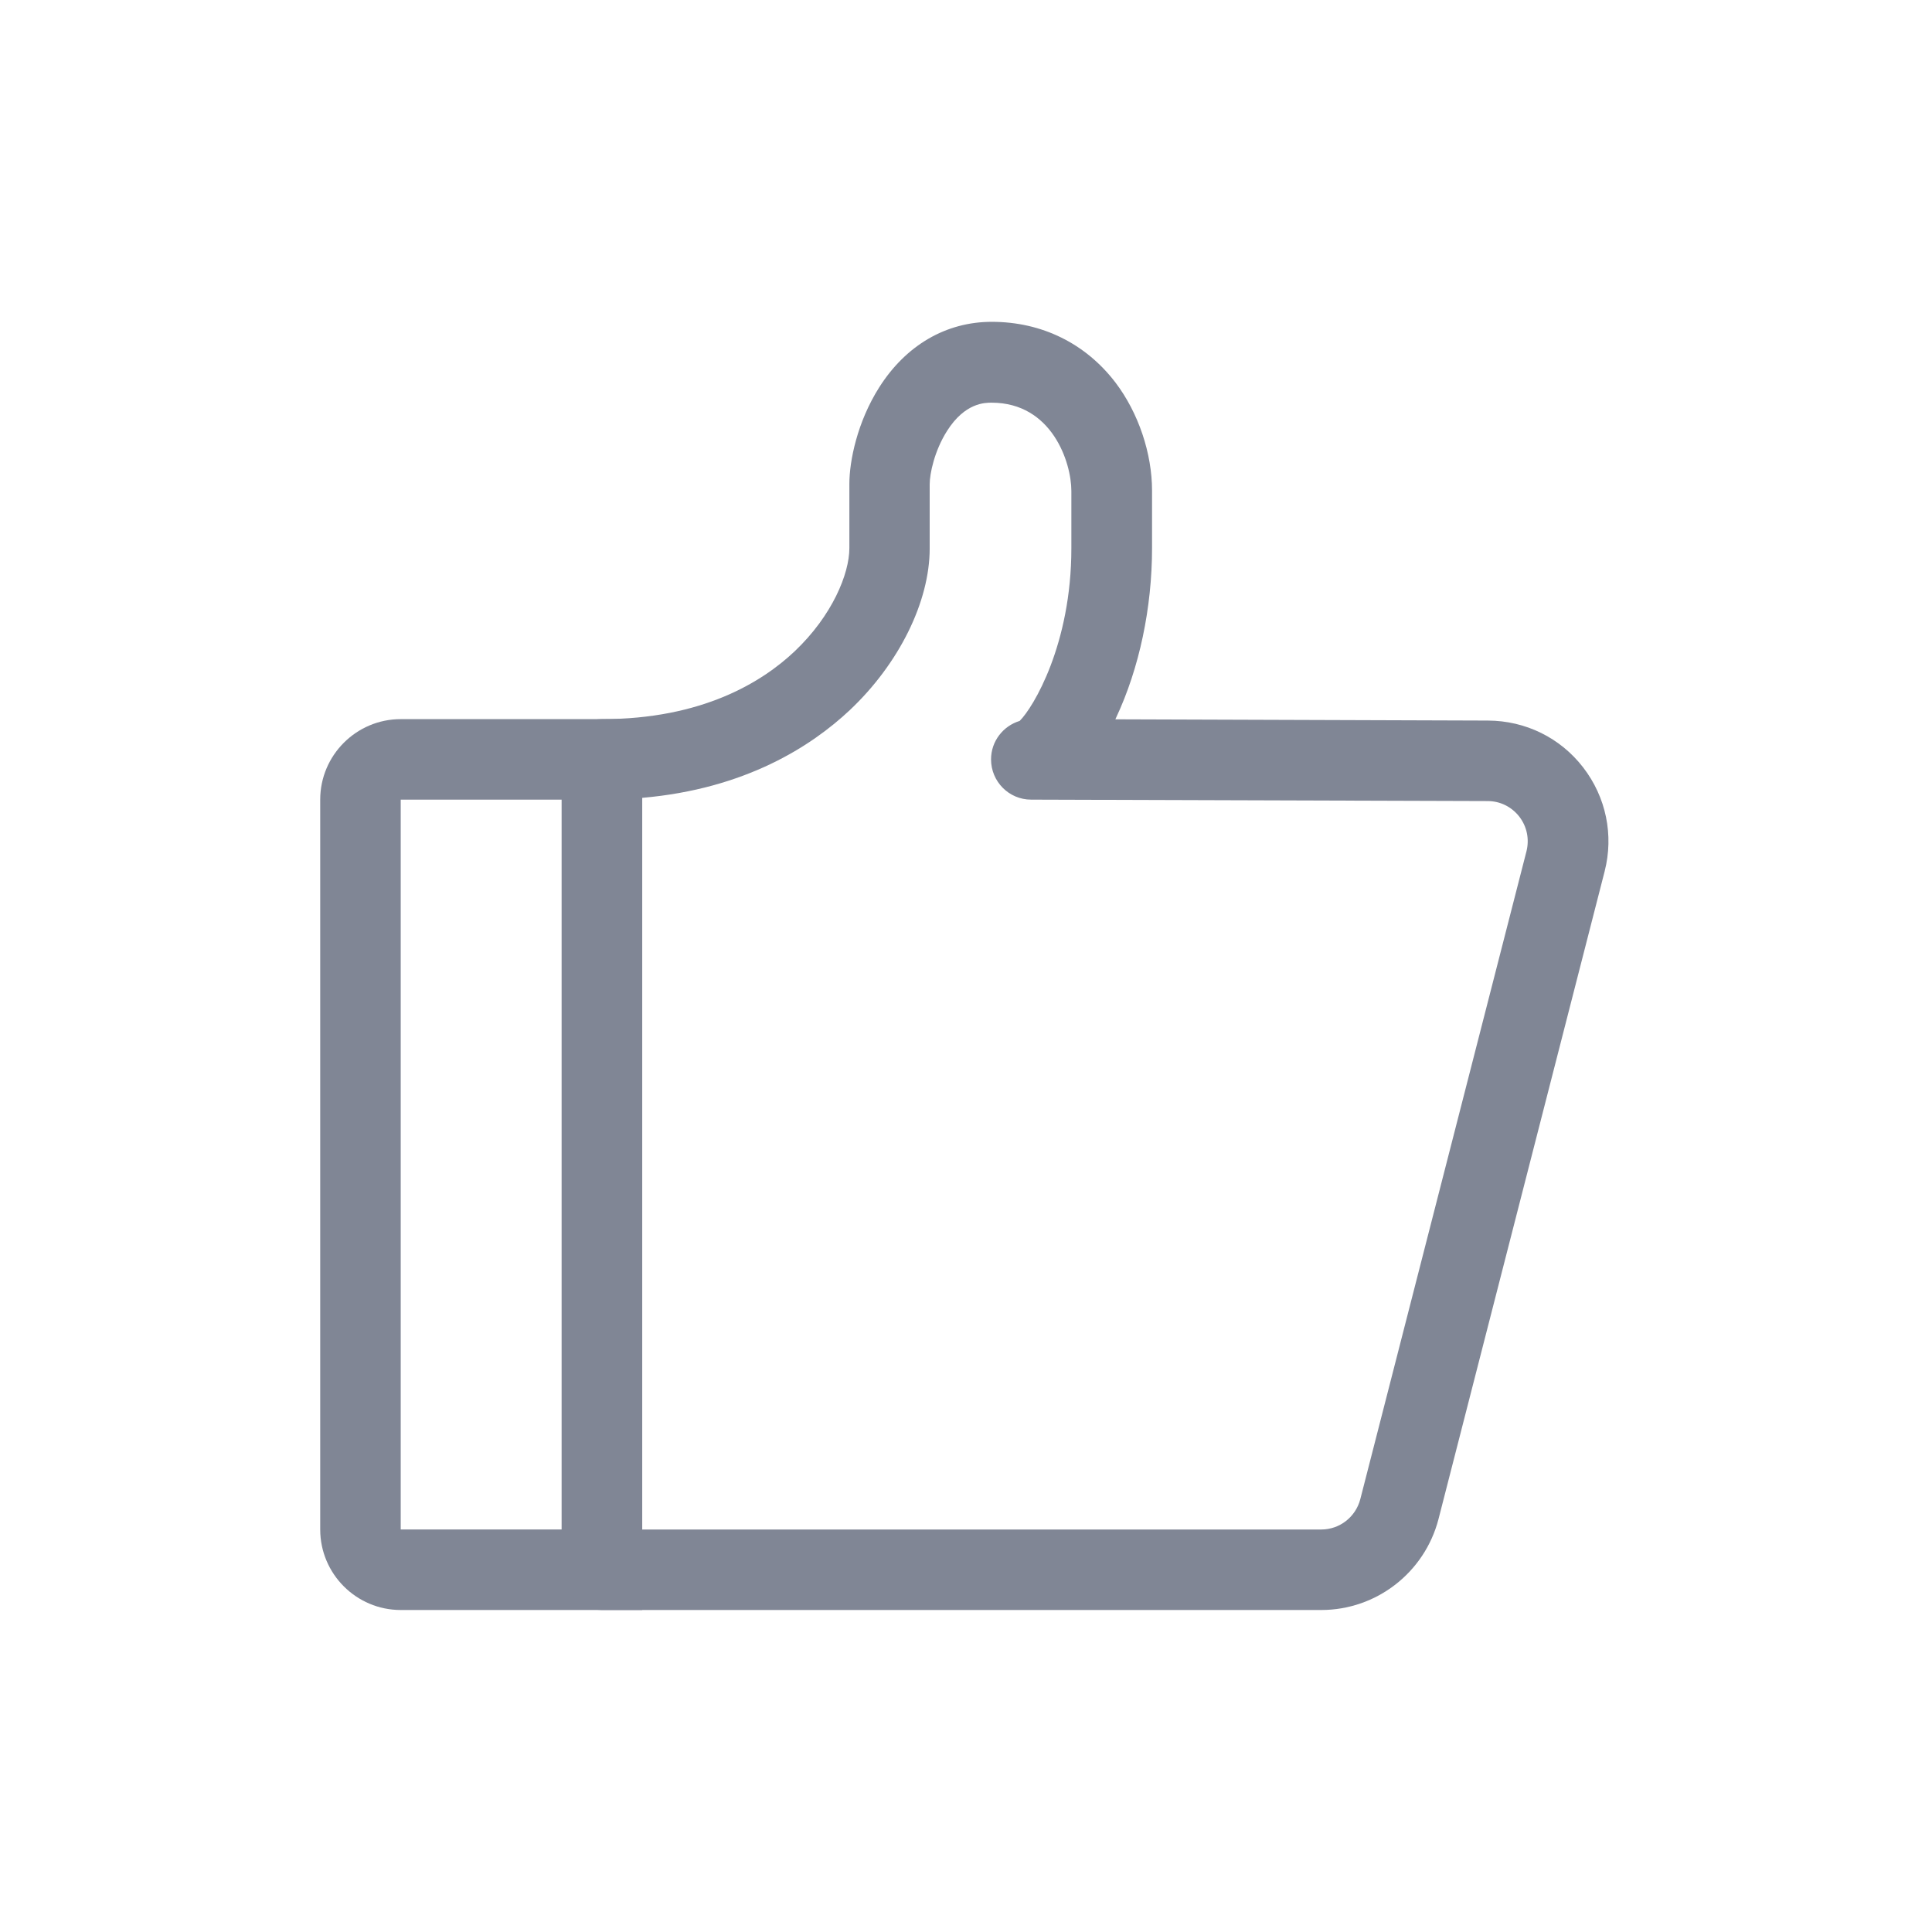 <?xml version="1.0" standalone="no"?>
<!DOCTYPE svg PUBLIC "-//W3C//DTD SVG 1.1//EN" "http://www.w3.org/Graphics/SVG/1.1/DTD/svg11.dtd">
<svg t="1618322112309" class="icon" viewBox="0 0 1024 1024" version="1.1" xmlns="http://www.w3.org/2000/svg" p-id="3368" xmlns:xlink="http://www.w3.org/1999/xlink" width="200" height="200">
	<defs>
		<style type="text/css">
		</style>
	</defs>
	<path d="M340.385 853.333H212.385c-23.514 0-42.667-19.153-42.667-42.667V423.822c0-23.514 19.153-42.667 42.667-42.667h128v472.178z m-128-42.667c0.095 0 0.095 0 0 0h85.333V423.822h-85.333v386.844z" p-id="3369" fill="#808695">
	</path>
	<path d="M700.302 853.333H319.052c-11.757 0-21.333-9.576-21.333-21.333v-429.511c0-11.757 9.576-21.333 21.333-21.333 53.001 0 84.764-19.532 102.116-35.935 20.006-18.963 29.013-41.15 29.013-54.708v-34.039c0-12.136 4.172-32.806 15.834-51.2 14.222-22.376 35.461-34.702 59.639-34.702 26.548 0 49.778 11.473 65.612 32.237 12.136 16.024 19.342 37.452 19.342 57.268v30.341c0 31.763-6.732 63.716-19.058 89.979-0.095 0.284-0.284 0.569-0.379 0.853l197.499 0.664c19.911 0.095 38.305 9.102 50.441 24.841 12.136 15.739 16.308 35.84 11.378 55.087l-88.083 343.419c-7.396 28.255-32.901 48.071-62.104 48.071zM340.385 810.667h359.917c9.766 0 18.204-6.637 20.67-16.024l88.083-343.419c1.612-6.447 0.284-13.084-3.793-18.394-4.077-5.215-10.145-8.249-16.782-8.249l-241.967-0.759c-11.757 0-21.239-9.576-21.239-21.333 0-9.671 6.447-17.73 15.17-20.385 7.206-7.111 27.401-40.581 27.401-91.496v-30.341c0-15.265-10.335-46.839-42.287-46.839-3.508 0-14.127 0-23.609 14.981-6.732 10.619-9.197 22.756-9.197 28.255v34.039c0 28.16-16.213 61.061-42.382 85.713-20.385 19.153-55.372 41.719-109.985 46.459v387.793z m206.222-429.511z" p-id="3370" fill="#808695">
	</path>
</svg>
